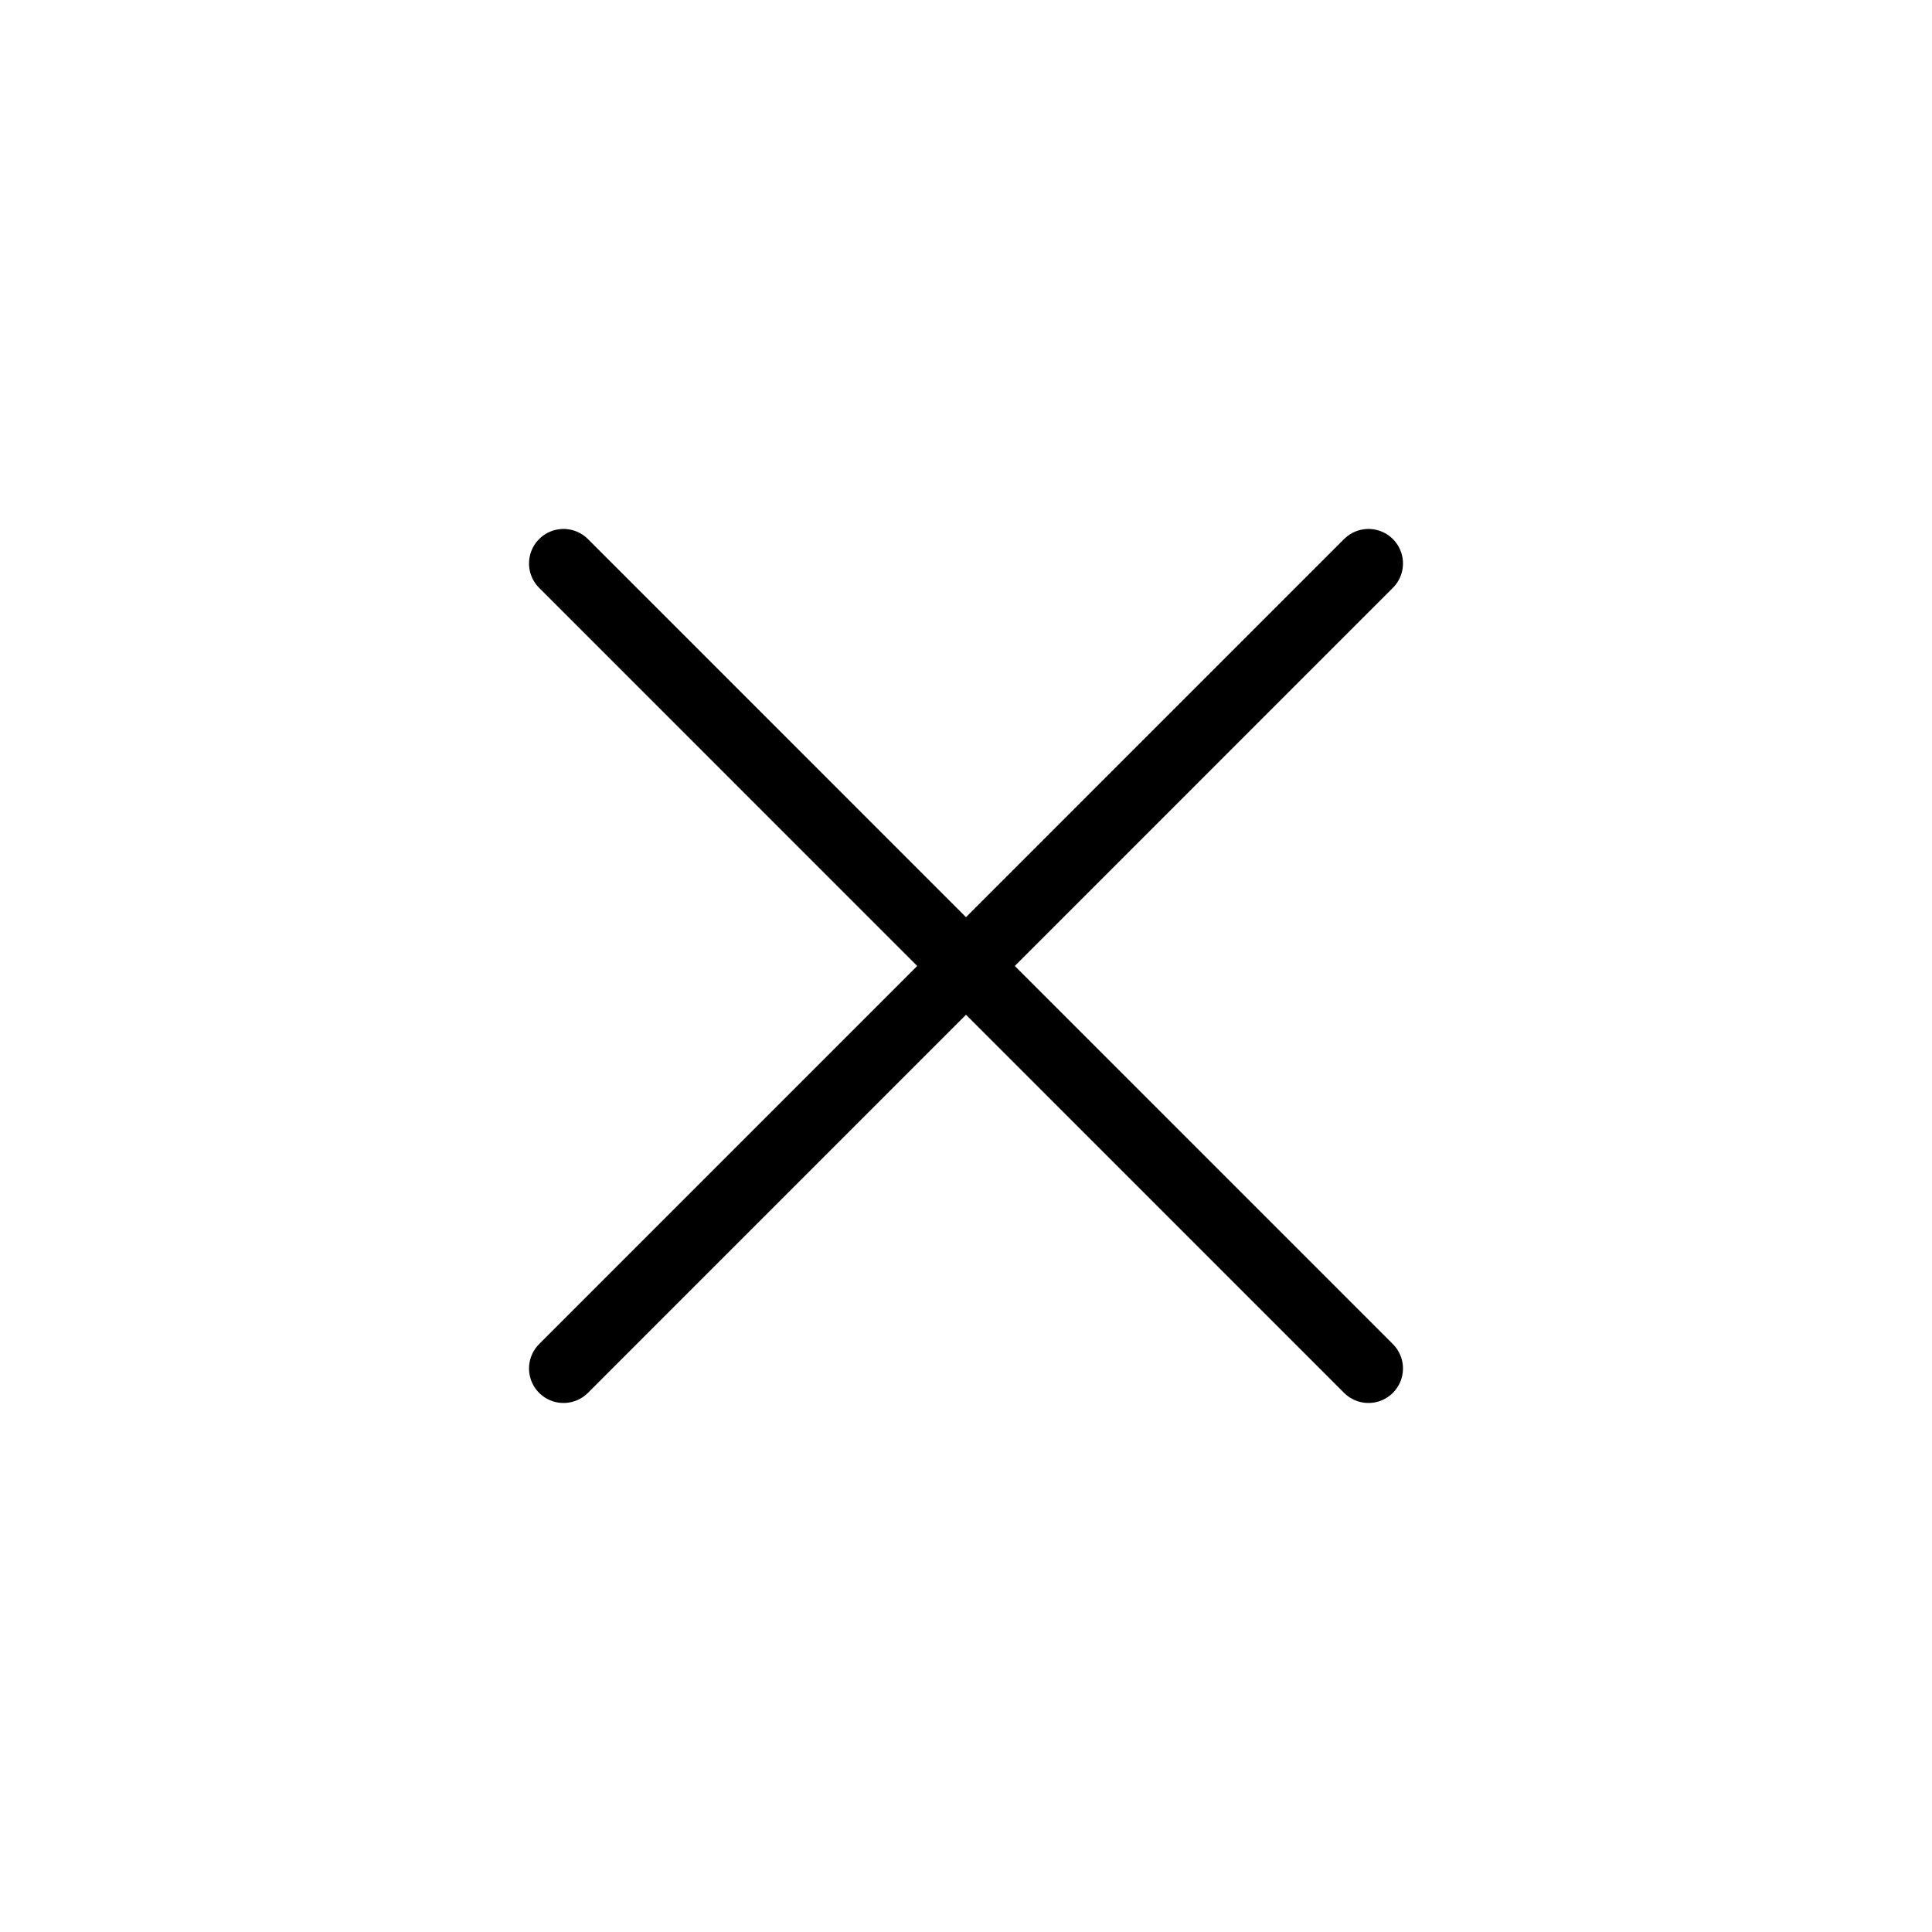<svg width="28" height="28" viewBox="0 0 28 28" fill="none" xmlns="http://www.w3.org/2000/svg">
<path d="M8.167 8.166L19.833 19.833M8.167 19.833L19.833 8.166" stroke="black" stroke-linecap="round" stroke-linejoin="round"/>
</svg>
